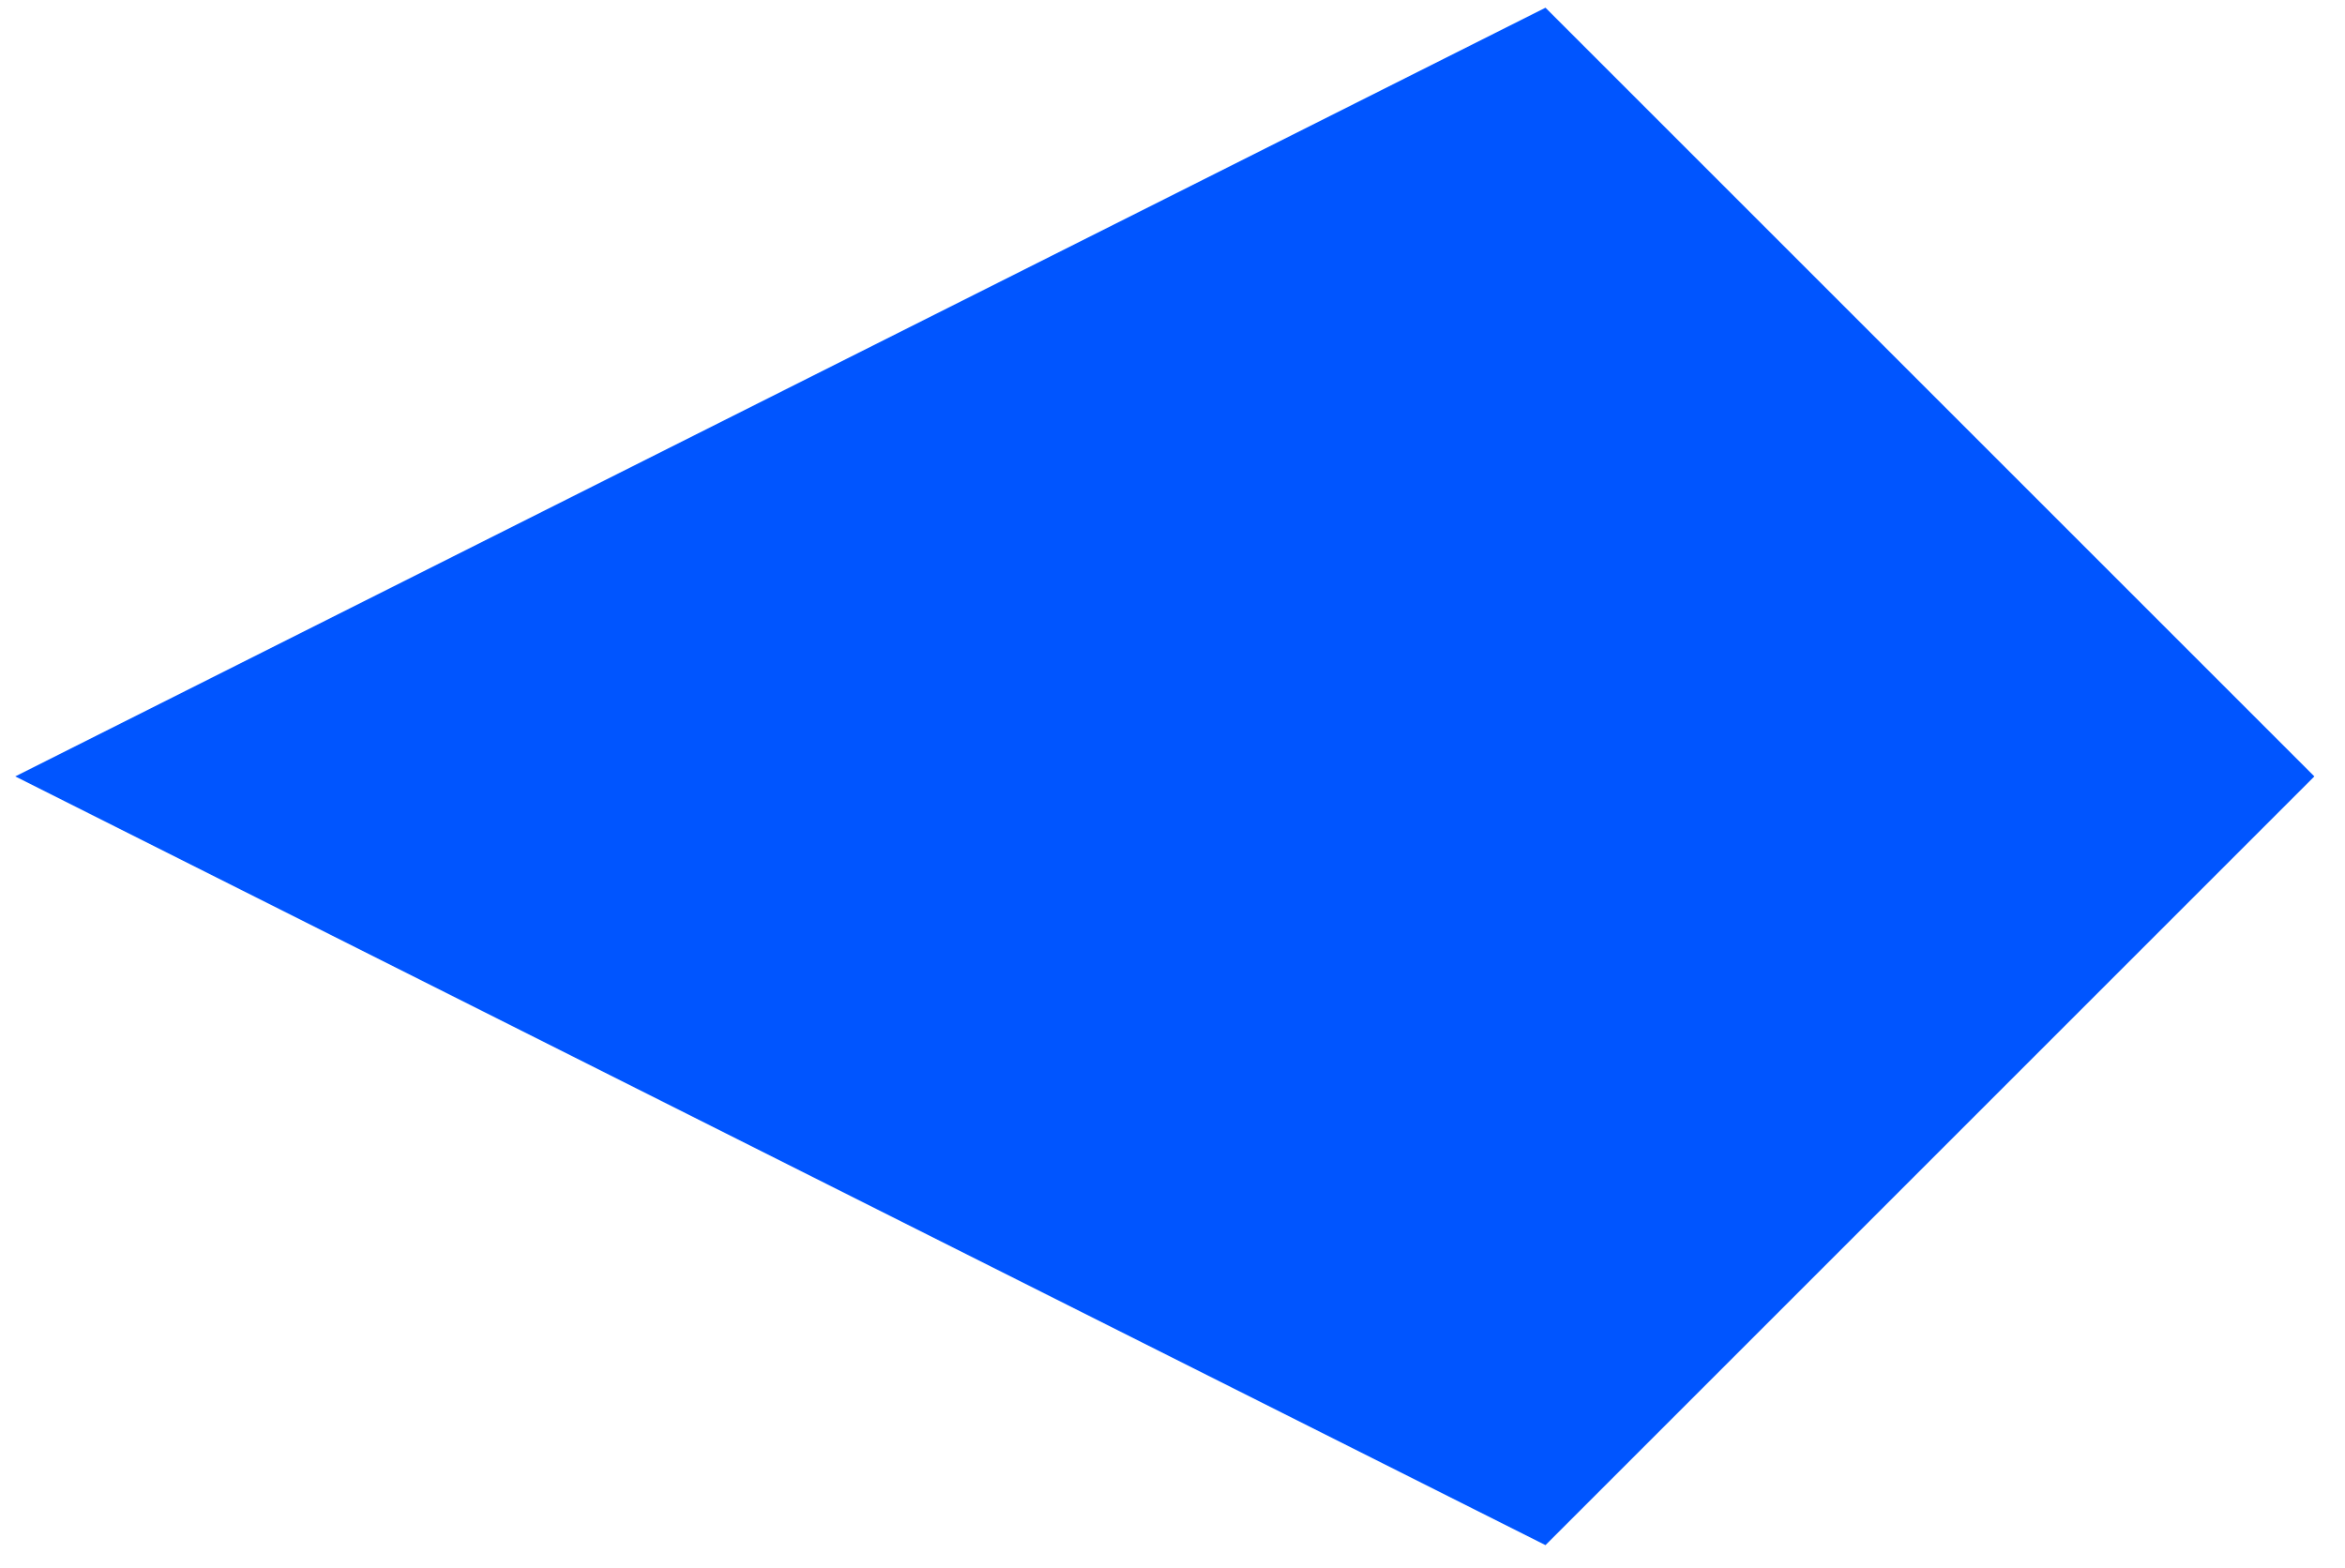 <?xml version="1.0" encoding="UTF-8" standalone="no"?>
<!DOCTYPE svg PUBLIC "-//W3C//DTD SVG 1.1//EN" "http://www.w3.org/Graphics/SVG/1.1/DTD/svg11.dtd">
<svg version="1.1"
	xmlns="http://www.w3.org/2000/svg"
	xmlns:xlink="http://www.w3.org/1999/xlink"
    preserveAspectRatio="xMidYMid meet"
    viewBox="261.425 72.078 303.011 204"
    width="299.01" height="200">
	<defs>
		<path d="M262.42 173.08L461.44 273.08L561.44 173.08L461.44 73.08L262.42 173.08Z" id="bluescale"></path>
	</defs>
	<g>
		<g>
			<use xlink:href="#bluescale" opacity="1" fill="#0055ff" fill-opacity="1"></use>
		</g>
	</g>
</svg>

